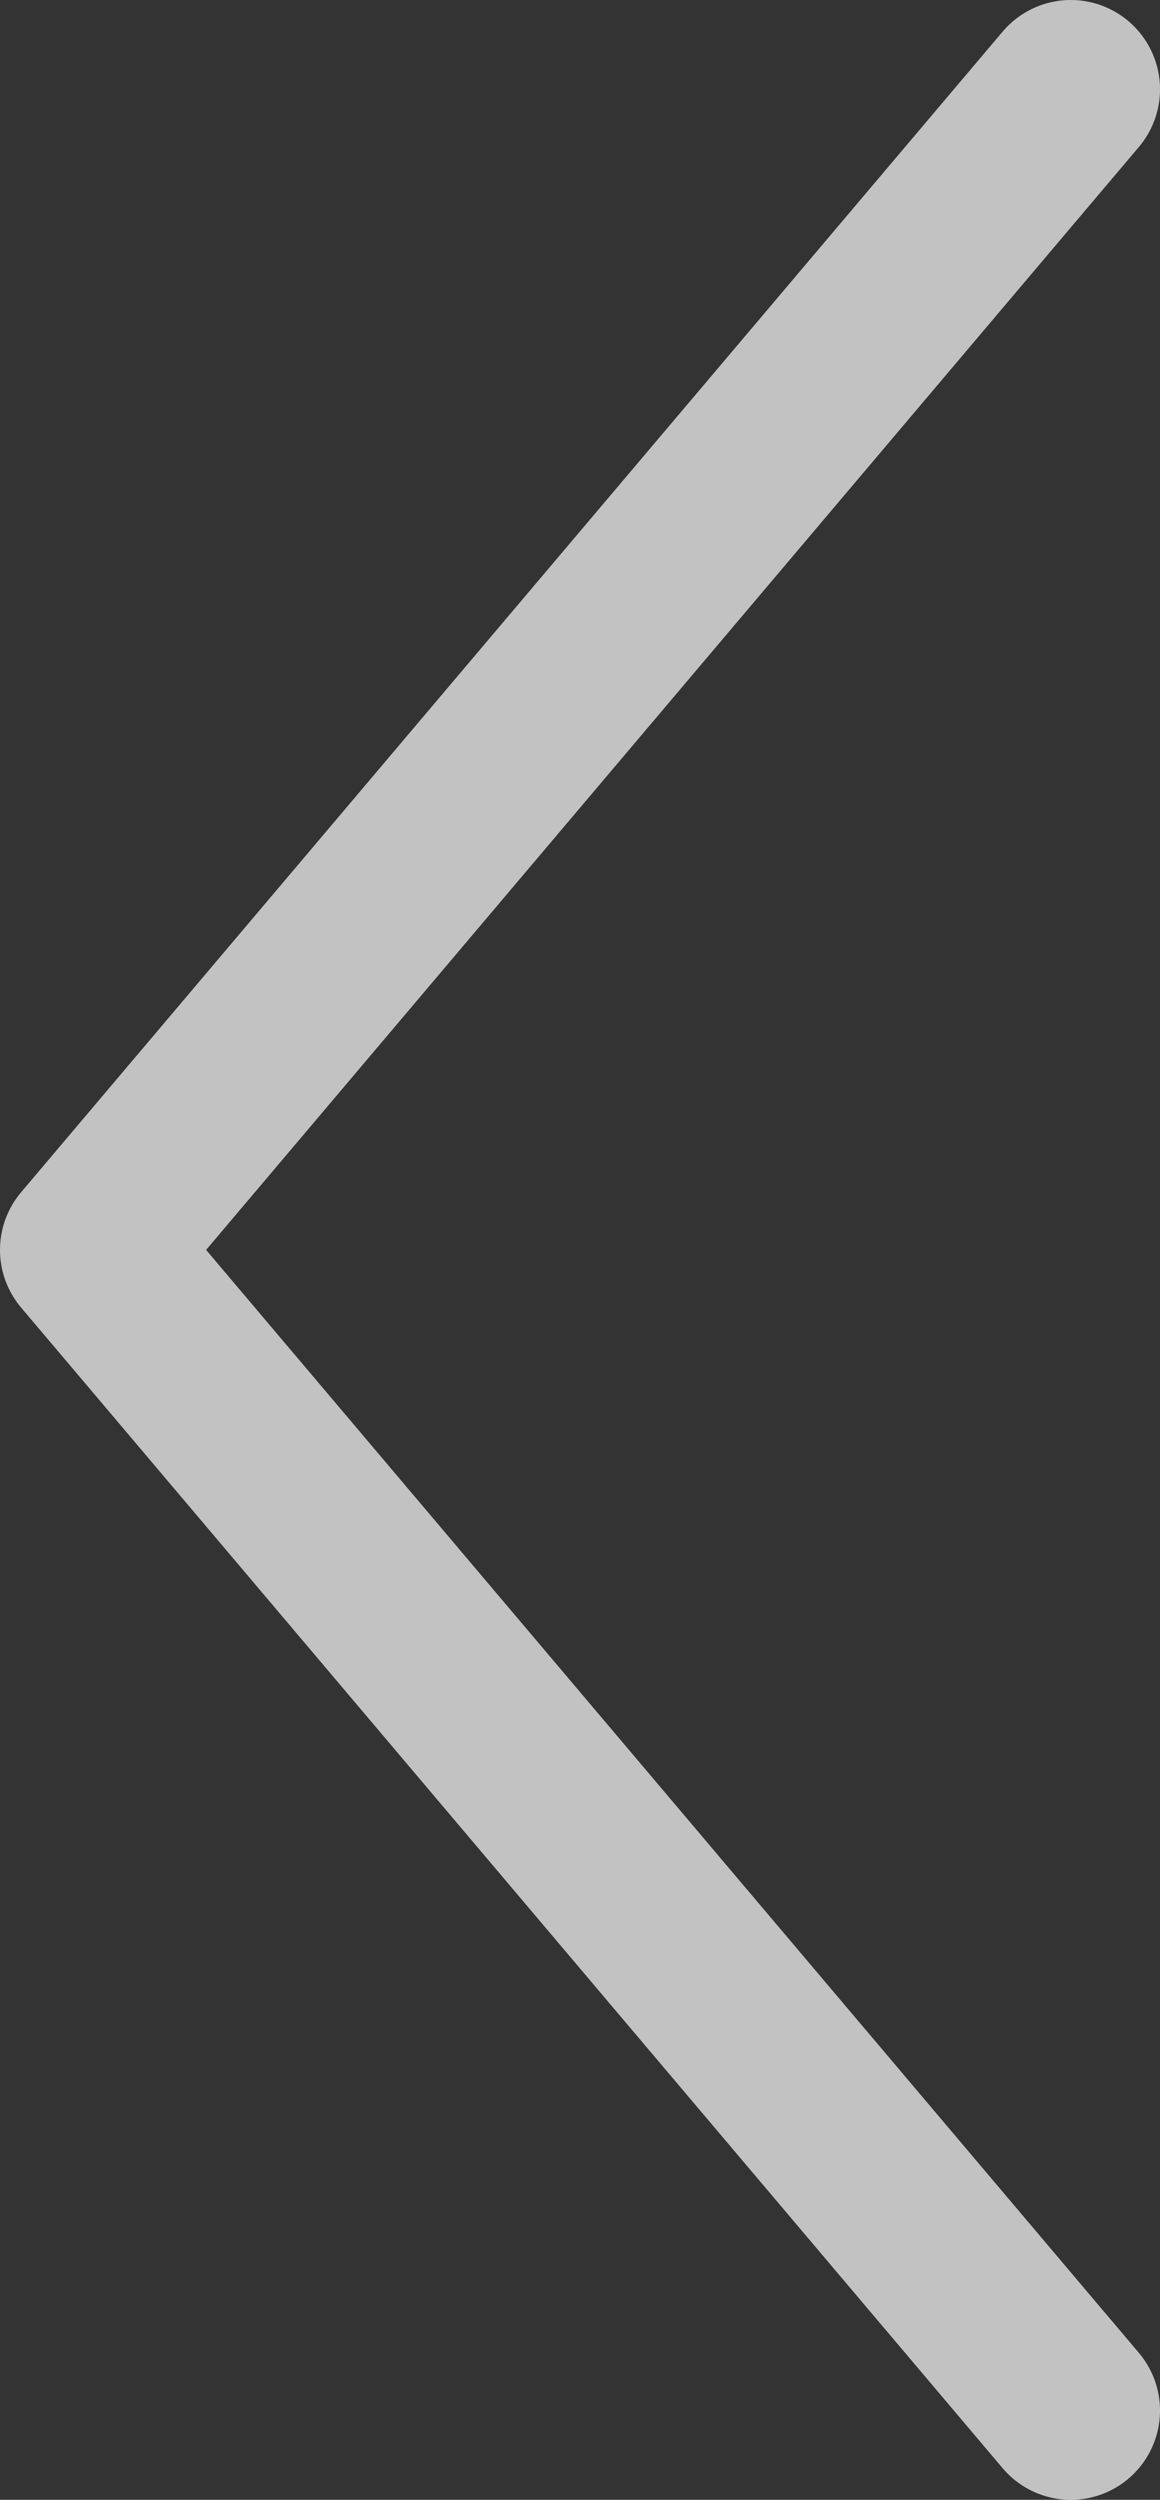 <svg width="13" height="28" viewBox="0 0 13 28" fill="none" xmlns="http://www.w3.org/2000/svg">
<rect x="0" y="0" width="13" height="28" fill="#333333" stroke="none"/>
<path d="M12 1L1 14L12 27" stroke="white" stroke-opacity="0.7" stroke-width="2" stroke-linecap="round" stroke-linejoin="round"/>
</svg>
